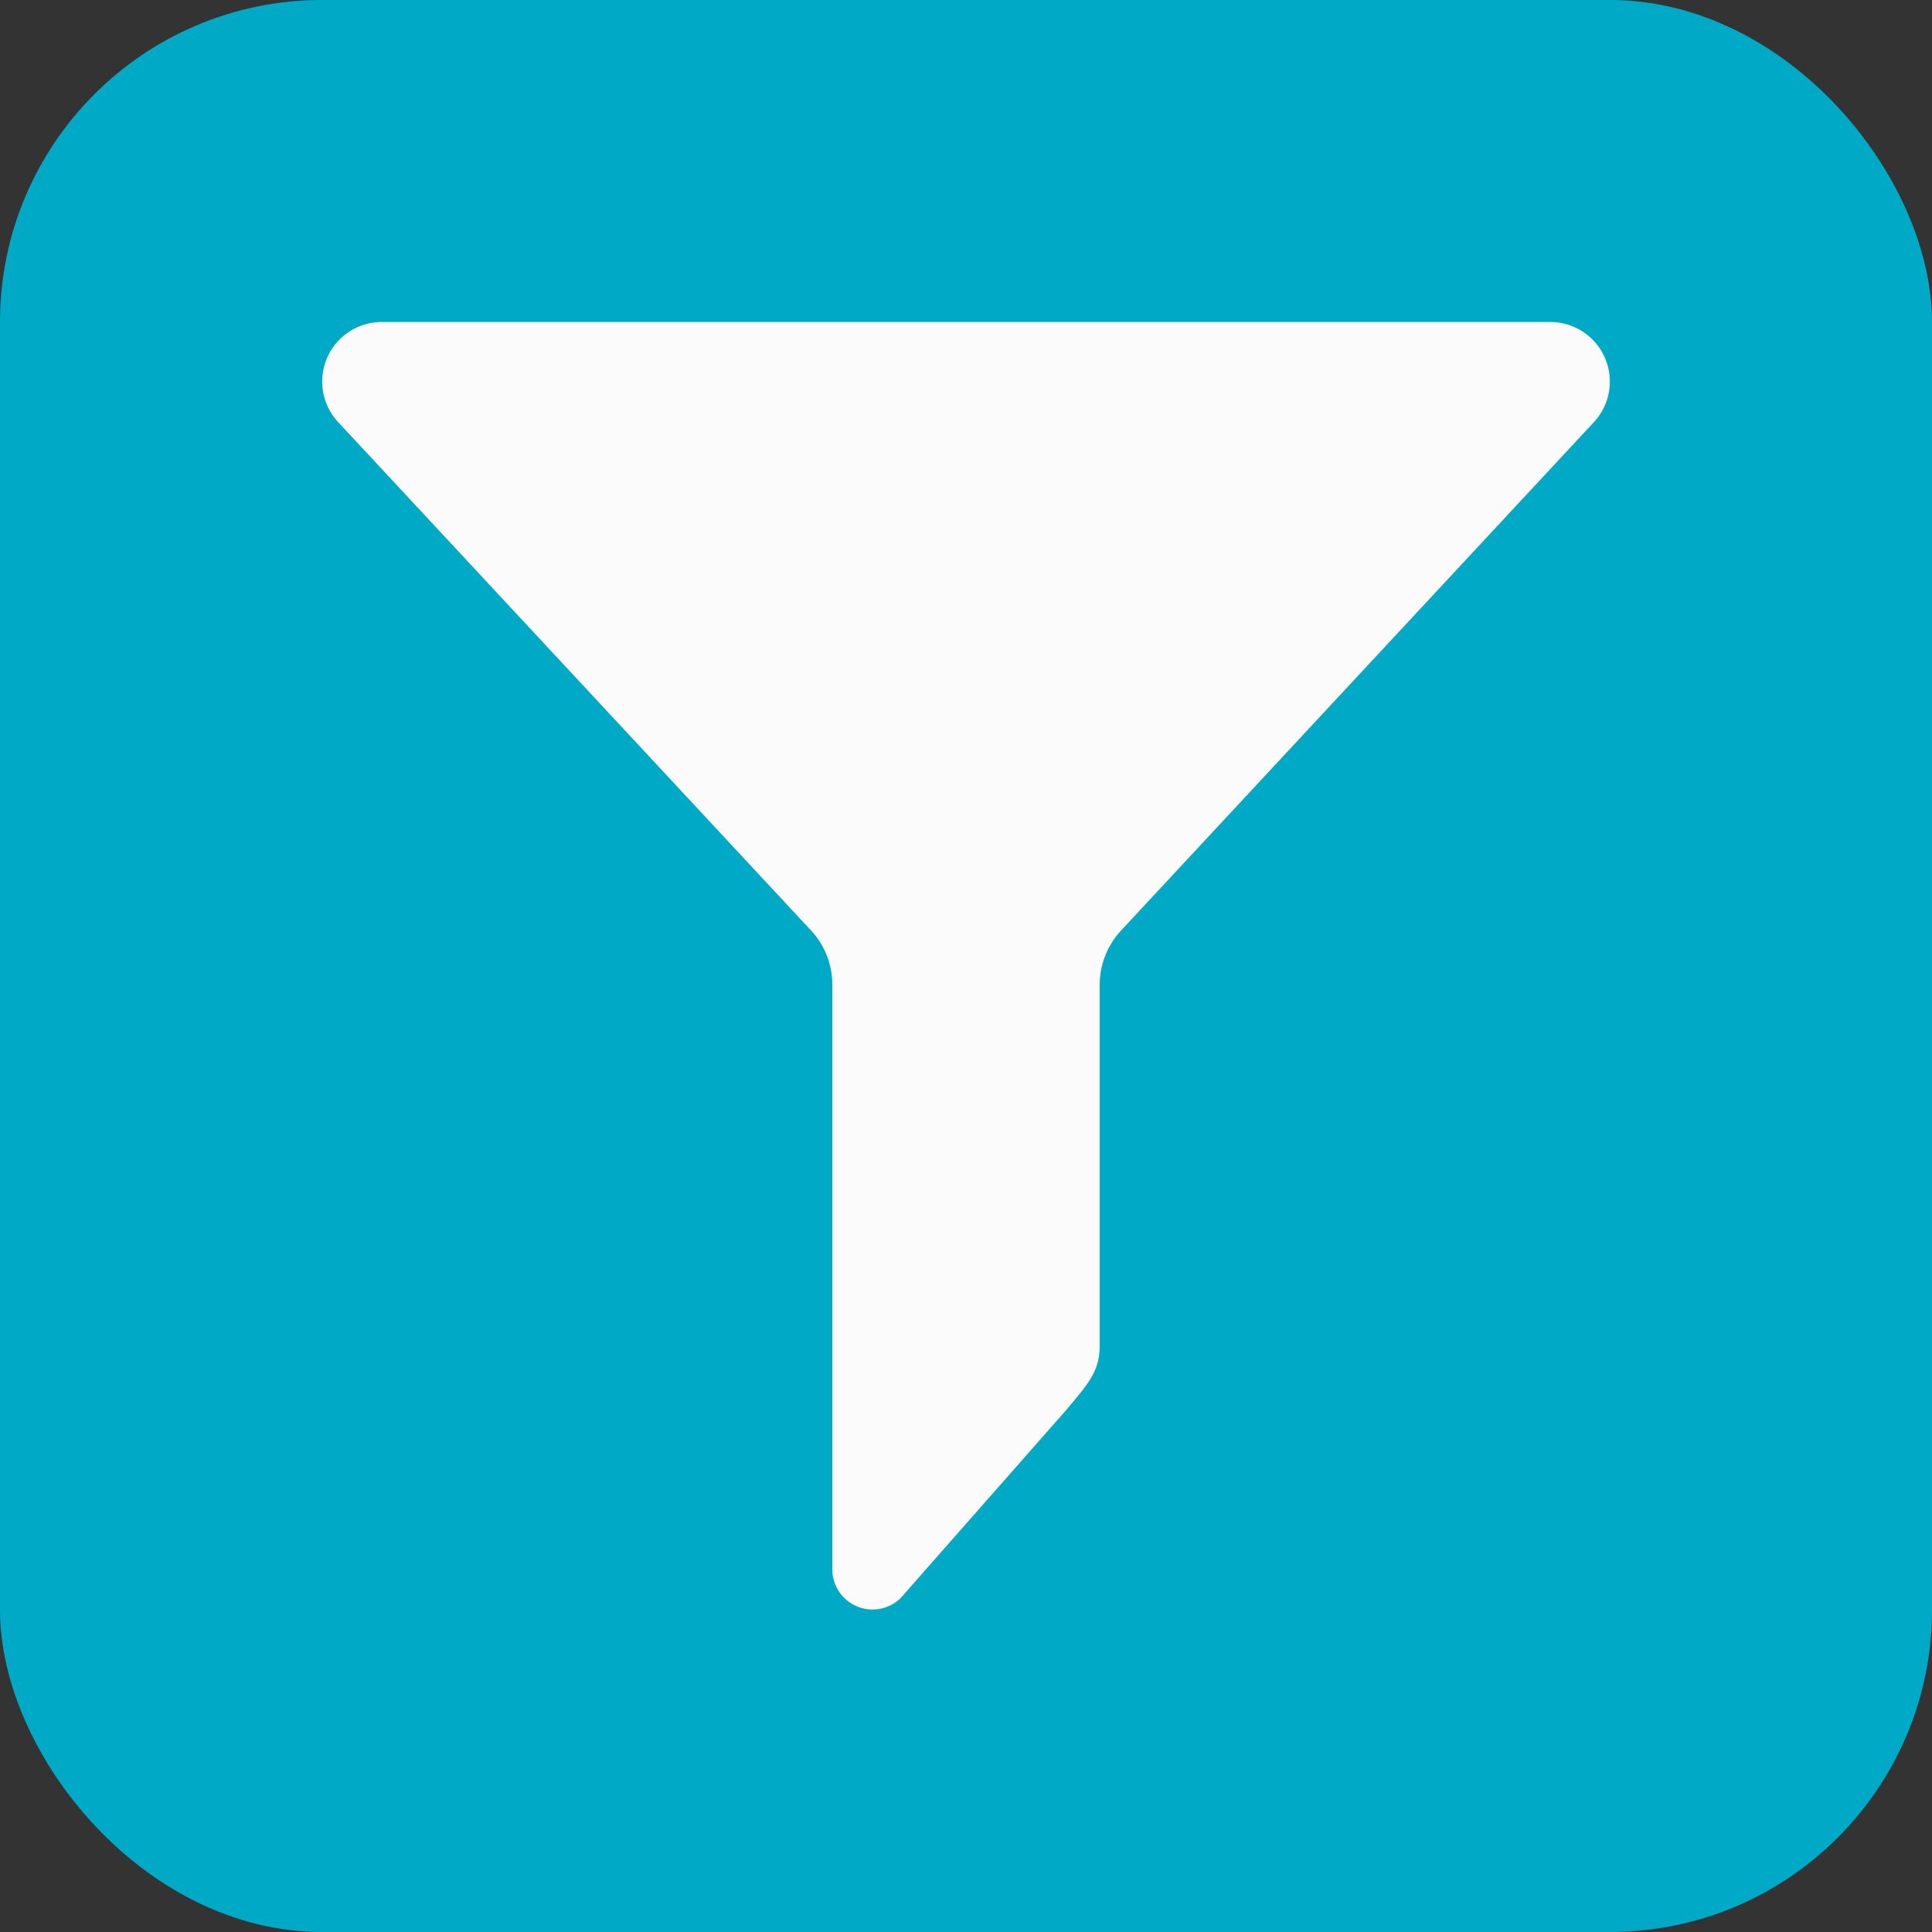 <svg xmlns="http://www.w3.org/2000/svg" width="24" height="24" viewBox="0 0 24 24">
  <rect x="0" y="0" width="24" height="24" fill="#333333" stroke="none"/>
  <g id="filtres" transform="translate(-0.409 4)">
    <rect id="Rectangle_275" data-name="Rectangle 275" width="24" height="24" rx="4" transform="translate(0.409 -4)" fill="#00aac7"/>
    <path id="Tracé_13909" data-name="Tracé 13909" d="M10.486,7.561a.982.982,0,0,1,.262.668V15.5a.5.5,0,0,0,.849.352l2.048-2.326c.274-.326.425-.487.425-.81V8.231a.99.99,0,0,1,.262-.668l5.877-6.319A.74.74,0,0,0,19.661,0H5.159a.74.74,0,0,0-.55,1.243Z" fill="#fbfbfb"/>
  </g>
</svg>
